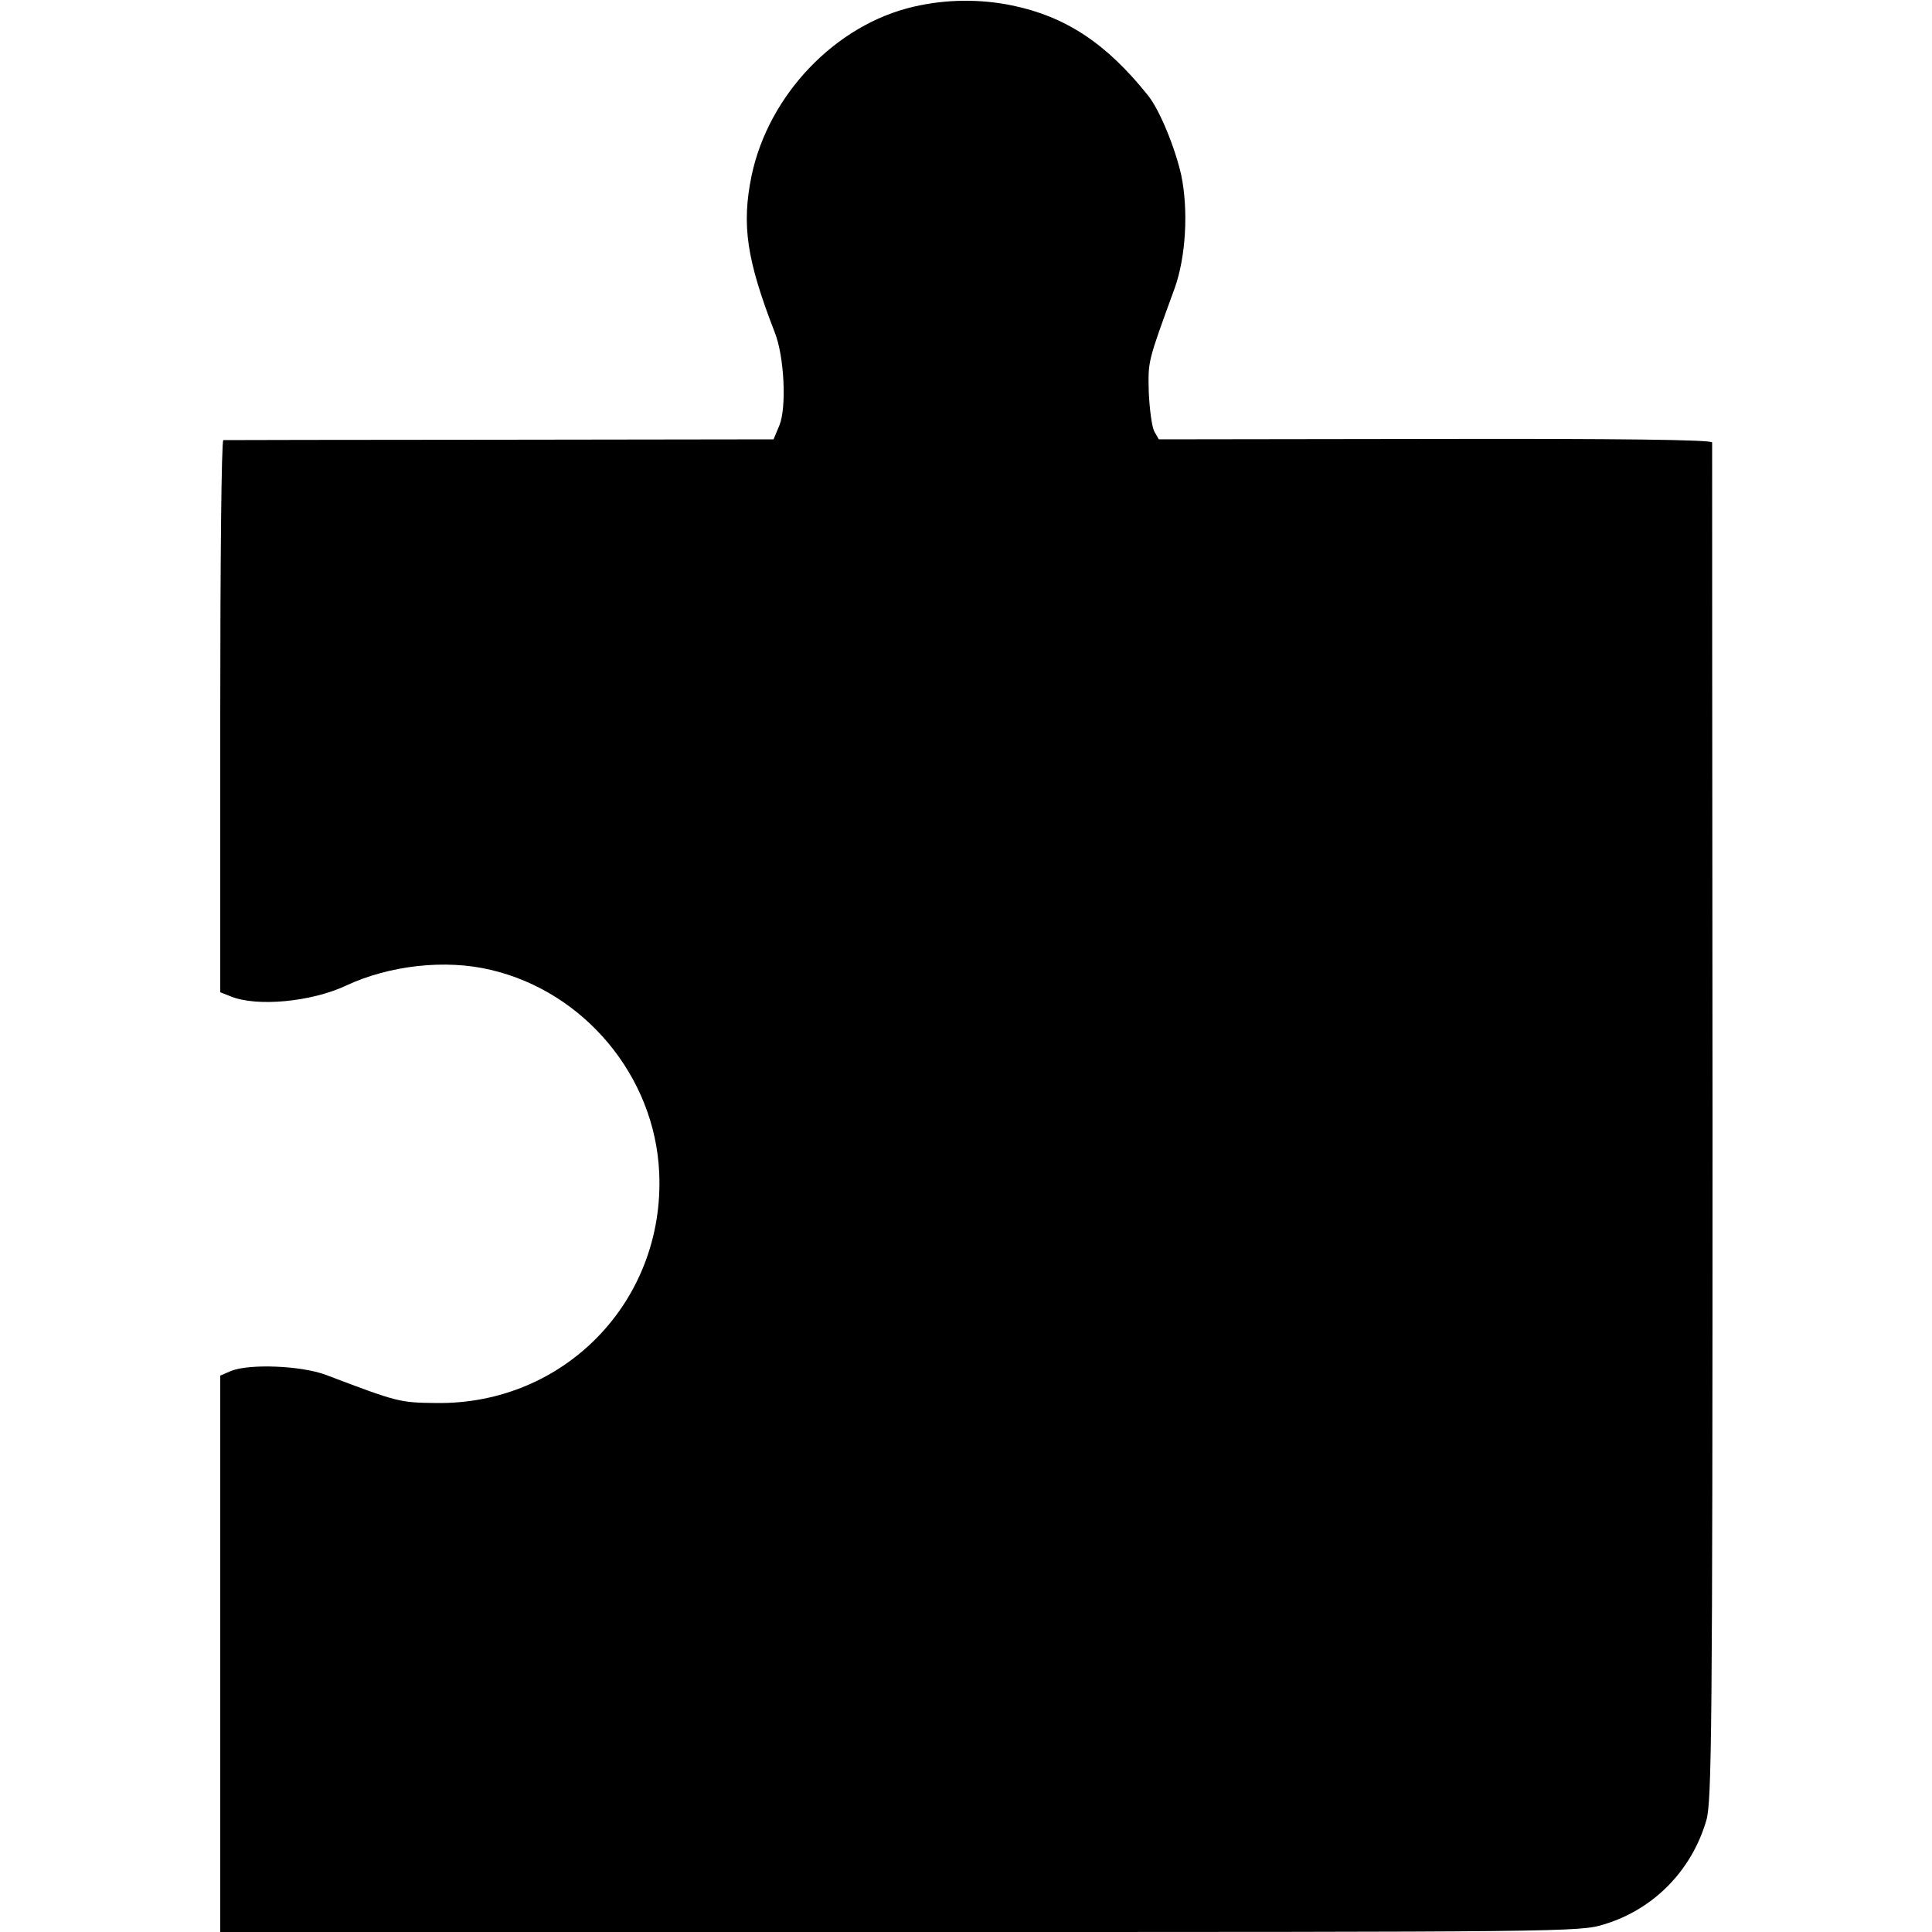 <?xml version="1.0" standalone="no"?>
<!DOCTYPE svg PUBLIC "-//W3C//DTD SVG 20010904//EN"
 "http://www.w3.org/TR/2001/REC-SVG-20010904/DTD/svg10.dtd">
<svg version="1.0" xmlns="http://www.w3.org/2000/svg"
 width="500pt" height="500pt" viewBox="0 0 500 500"
 preserveAspectRatio="xMidYMid meet">
<g transform="translate(0,500) scale(0.1,-0.1)"
fill="#000000" stroke="none">
<path d="M2366 4983 c-203 -46 -377 -228 -421 -438 -26 -127 -13 -217 60 -405
25 -63 31 -195 12 -241 l-15 -36 -708 -1 c-390 0 -712 -1 -716 -1 -5 -1 -8
-322 -8 -715 l0 -714 28 -11 c67 -27 207 -14 297 28 113 53 258 69 375 41 243
-57 425 -276 436 -525 15 -332 -245 -600 -576 -596 -96 1 -100 2 -287 73 -65
24 -198 29 -245 10 l-28 -12 0 -720 0 -720 1759 0 c1727 0 1760 0 1823 20 128
39 226 139 264 269 14 48 16 234 16 1805 -1 963 -1 1756 -1 1761 -1 7 -246 10
-716 9 l-716 -1 -12 21 c-6 12 -12 57 -14 101 -2 82 -3 77 67 269 29 81 36
201 17 293 -16 71 -56 169 -86 206 -107 134 -212 204 -352 233 -83 17 -171 16
-253 -3z"/>
</g>
</svg>
